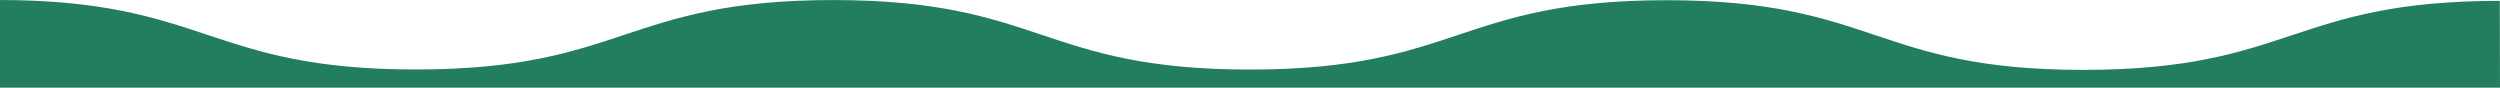 <?xml version="1.0" encoding="utf-8"?>
<!-- Generator: Adobe Illustrator 16.0.0, SVG Export Plug-In . SVG Version: 6.00 Build 0)  -->
<!DOCTYPE svg PUBLIC "-//W3C//DTD SVG 1.1//EN" "http://www.w3.org/Graphics/SVG/1.1/DTD/svg11.dtd">
<svg version="1.1" id="資訊背景" xmlns="http://www.w3.org/2000/svg" xmlns:xlink="http://www.w3.org/1999/xlink" x="0px"
	 y="0px" width="1440px" height="50.5px" viewBox="0 0 1440 50.5" enable-background="new 0 0 1440 50.5" xml:space="preserve">
<path fill="#237D61" d="M1439.875,0.5c-120.002,0-119.939,39.75-239.94,39.75c-120.002,0-119.971-40.125-239.973-40.125
	c-120.001,0-119.985,39.938-239.987,39.938c-119.999,0-119.991-40.031-239.99-40.031c-119.998,0-120.494,39.984-240.491,39.984
	C119.495,40.016,119,0-1,0v50.5h1441L1439.875,0.5z"/>
</svg>
